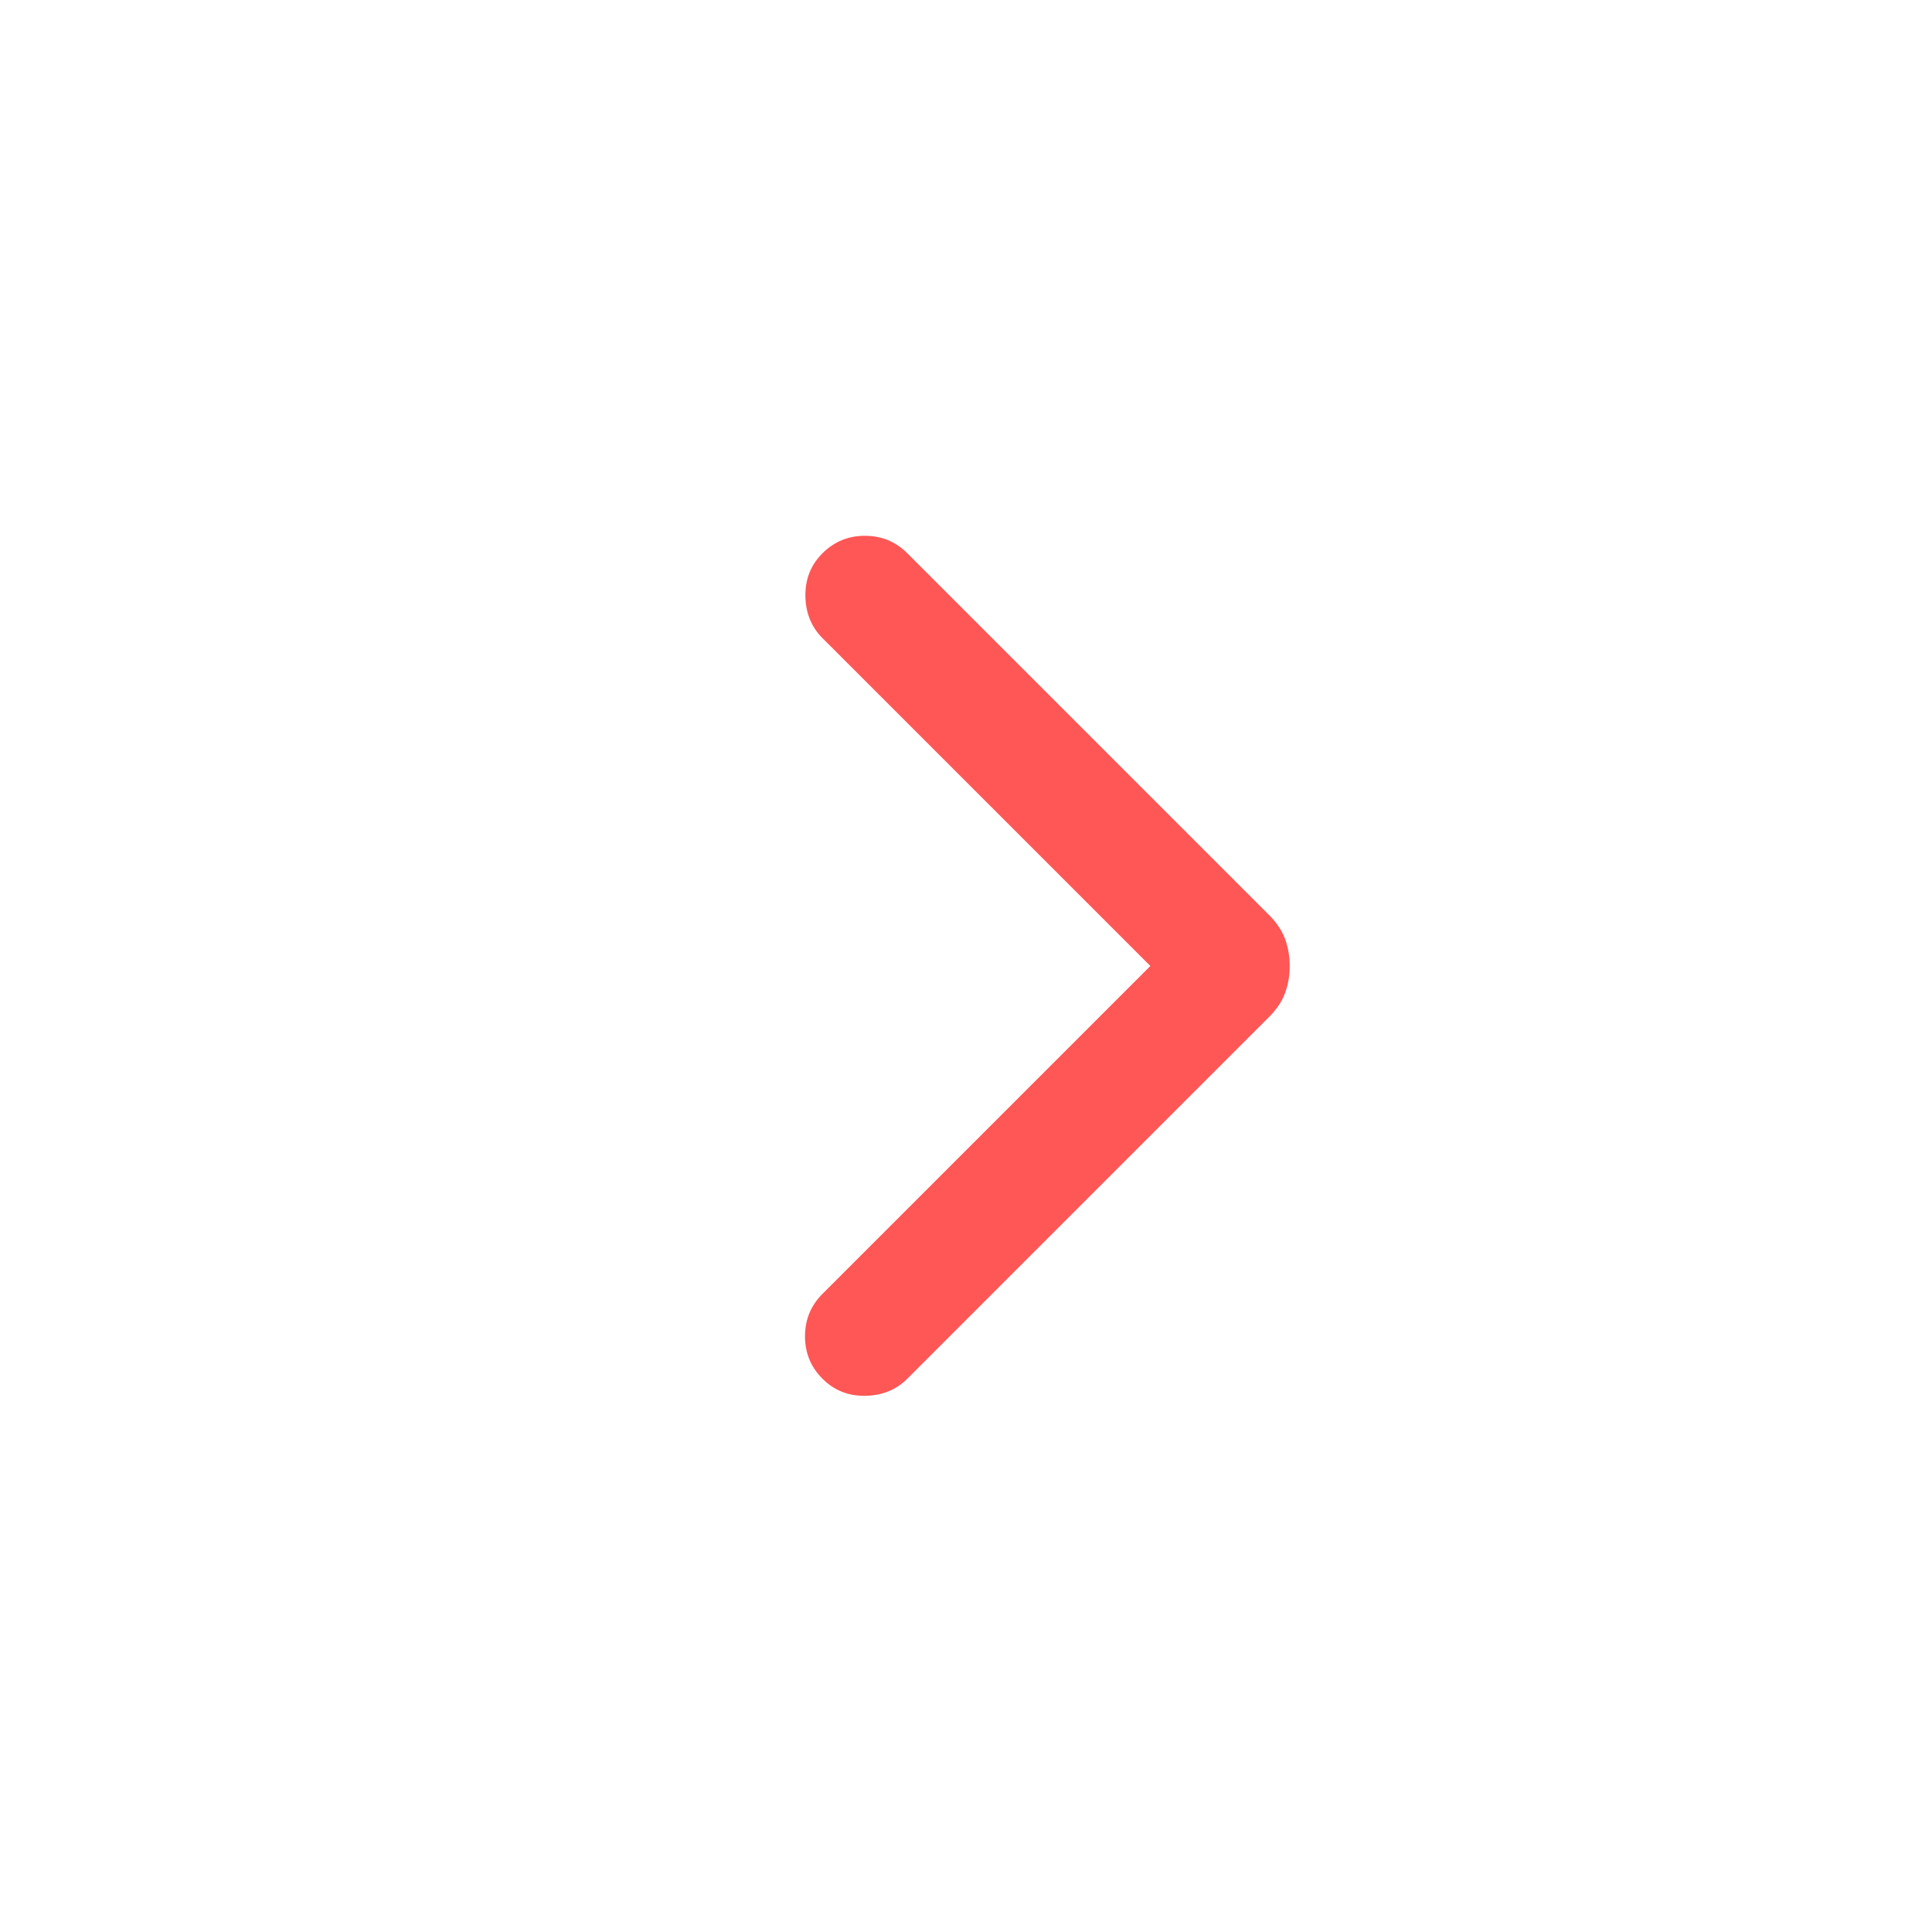 <svg width="24" height="24" viewBox="0 0 24 24" fill="none" xmlns="http://www.w3.org/2000/svg">
<path d="M14.29 12L10.217 7.927C10.079 7.788 10.008 7.614 10.005 7.405C10.002 7.195 10.072 7.018 10.217 6.873C10.362 6.728 10.538 6.656 10.744 6.656C10.951 6.656 11.126 6.728 11.271 6.873L15.765 11.367C15.859 11.461 15.925 11.56 15.963 11.664C16.002 11.767 16.021 11.88 16.021 12C16.021 12.12 16.002 12.233 15.963 12.336C15.925 12.44 15.859 12.539 15.765 12.633L11.271 17.127C11.133 17.265 10.959 17.336 10.749 17.339C10.539 17.343 10.362 17.272 10.217 17.127C10.072 16.982 10 16.806 10 16.6C10 16.394 10.072 16.218 10.217 16.073L14.29 12Z" fill="#FF5656"/>
</svg>
